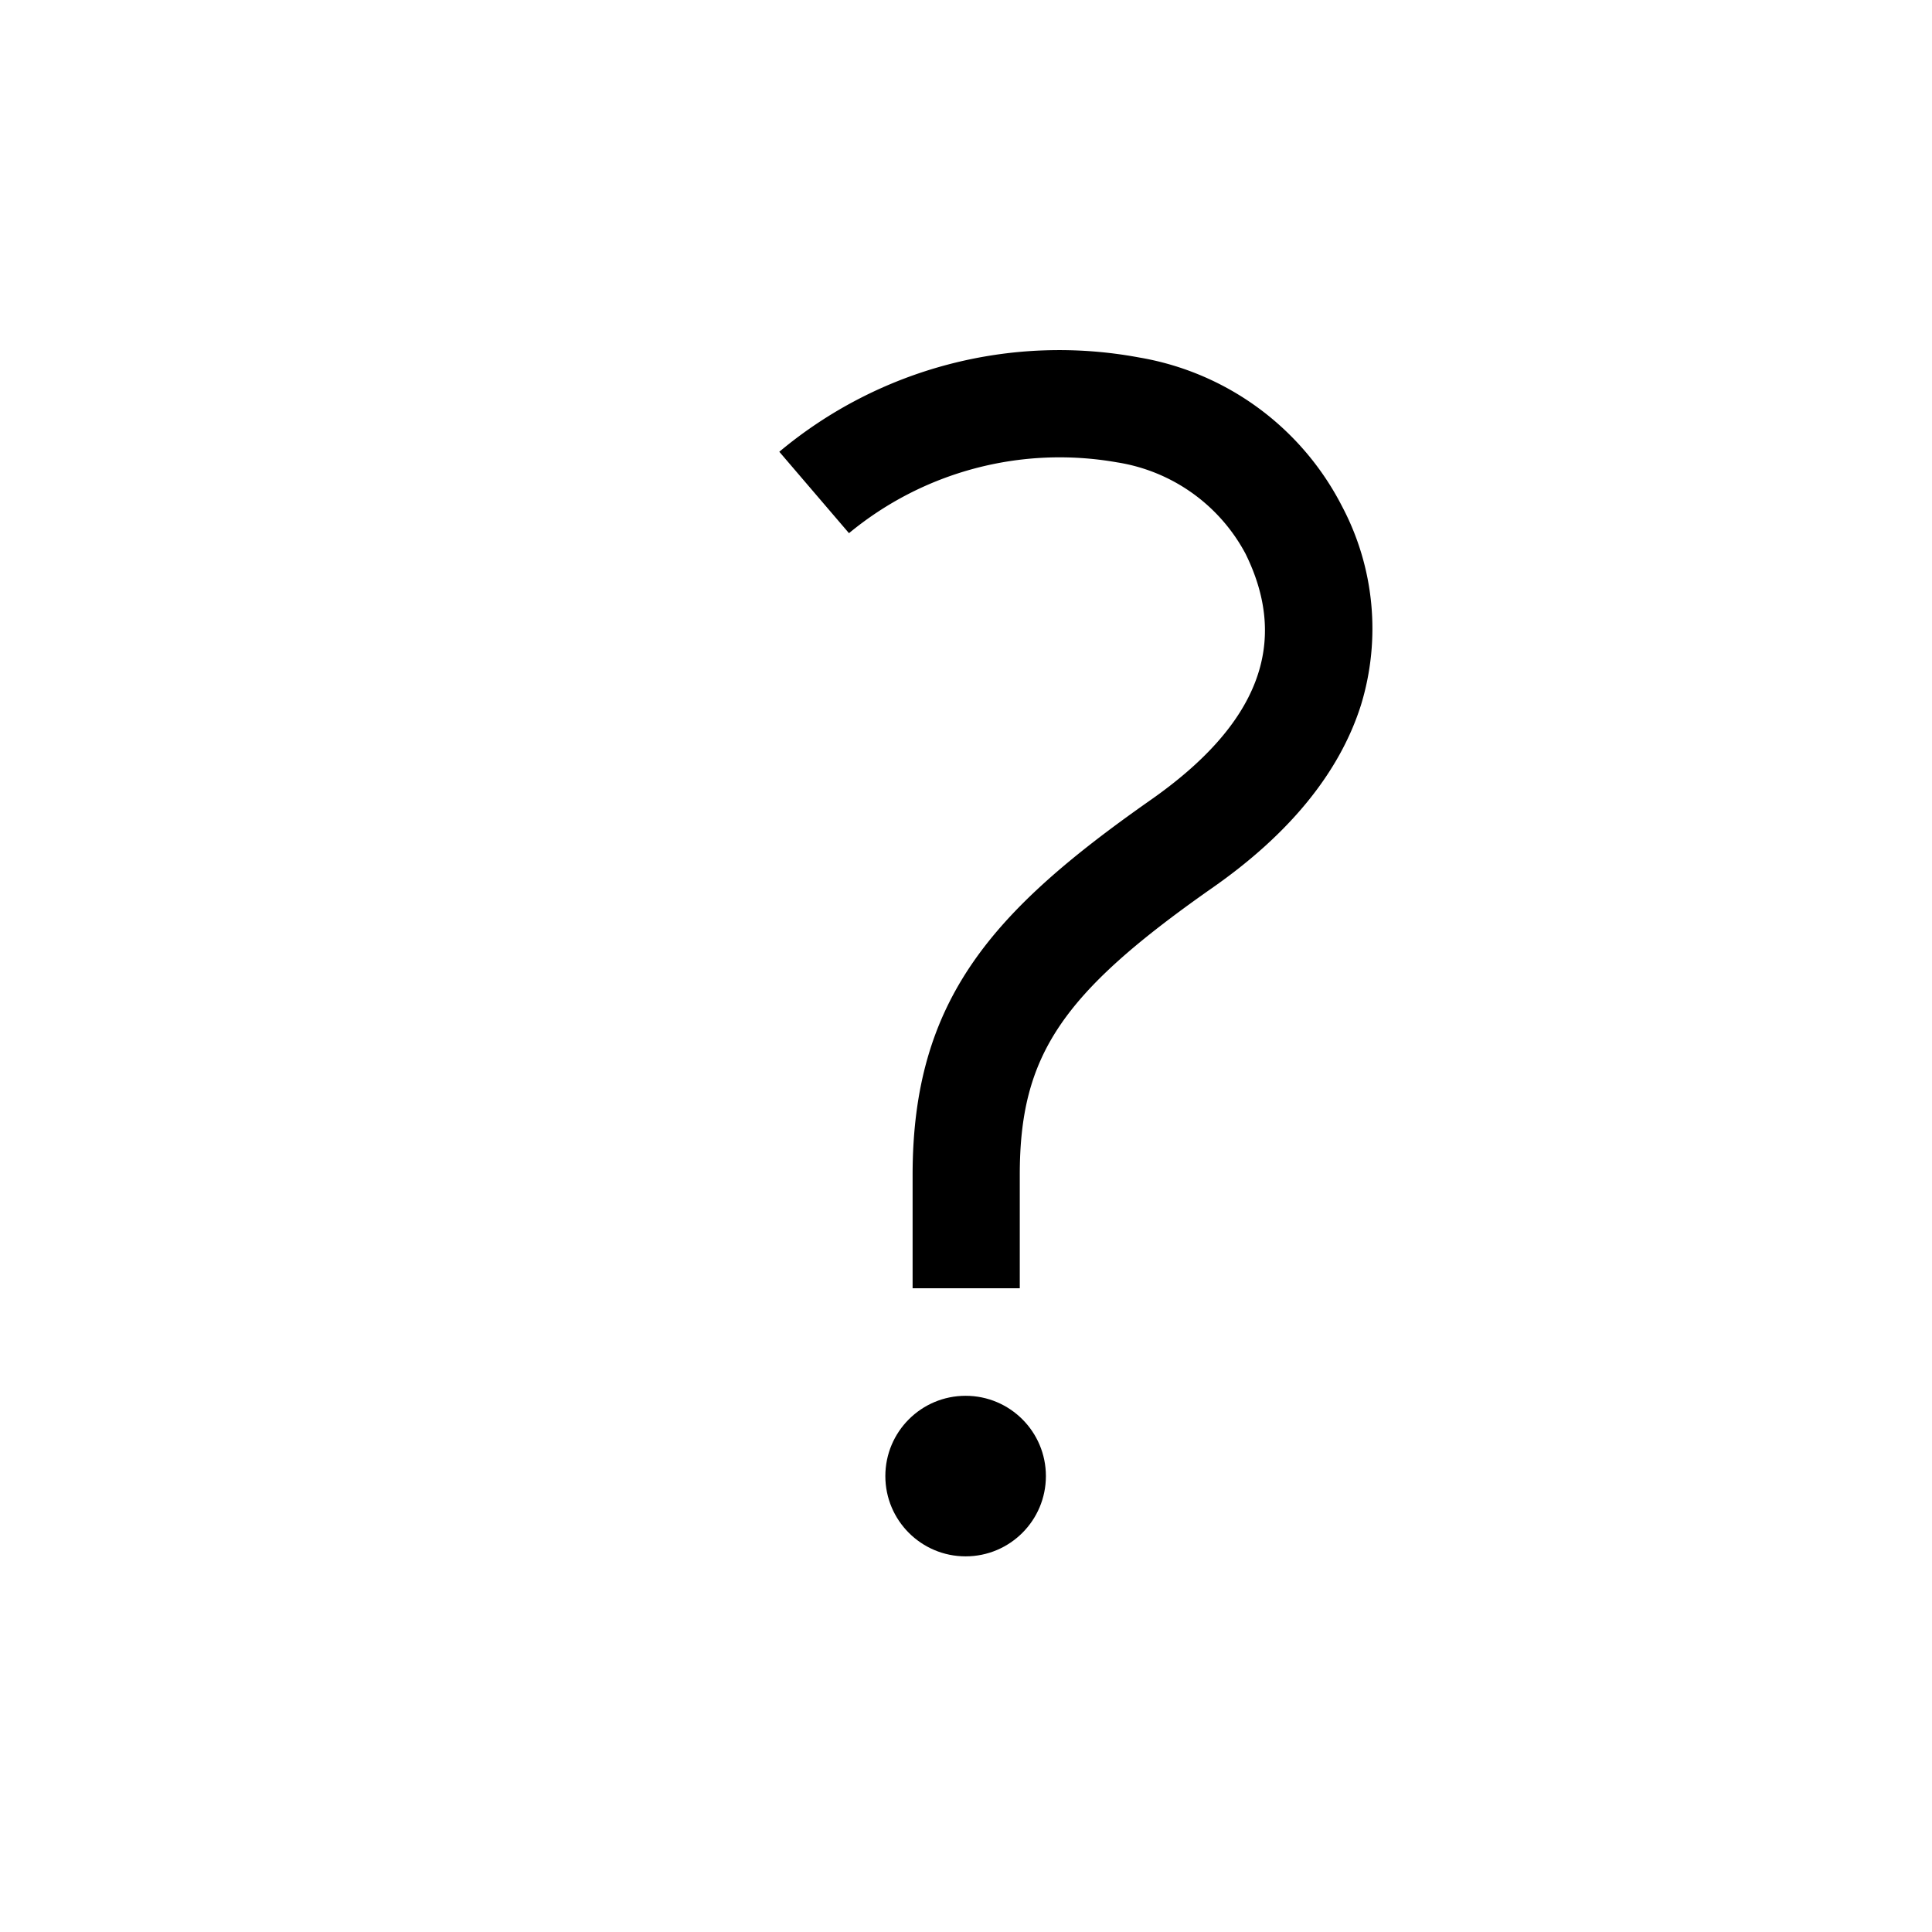 <svg xmlns="http://www.w3.org/2000/svg" viewBox="0 0 510.2 510.2"><path d="M269.3 340.2H241v-29.9c0-46.4 21.2-69.8 62.8-99 28.6-20 36.8-41.4 25.1-65.1a46.6 46.6 0 0 0-33.9-24.1 87.3 87.3 0 0 0-70.8 18.7l-18.4-21.5a115.2 115.2 0 0 1 95-24.9 74.1 74.1 0 0 1 53.6 39.3 69 69 0 0 1 5 52.5c-5.6 17.7-18.8 34-39.3 48.3-39.8 27.9-50.8 44.2-50.8 75.8v29.9z"></path><circle cx="255" cy="389.8" r="21.2"></circle></svg>